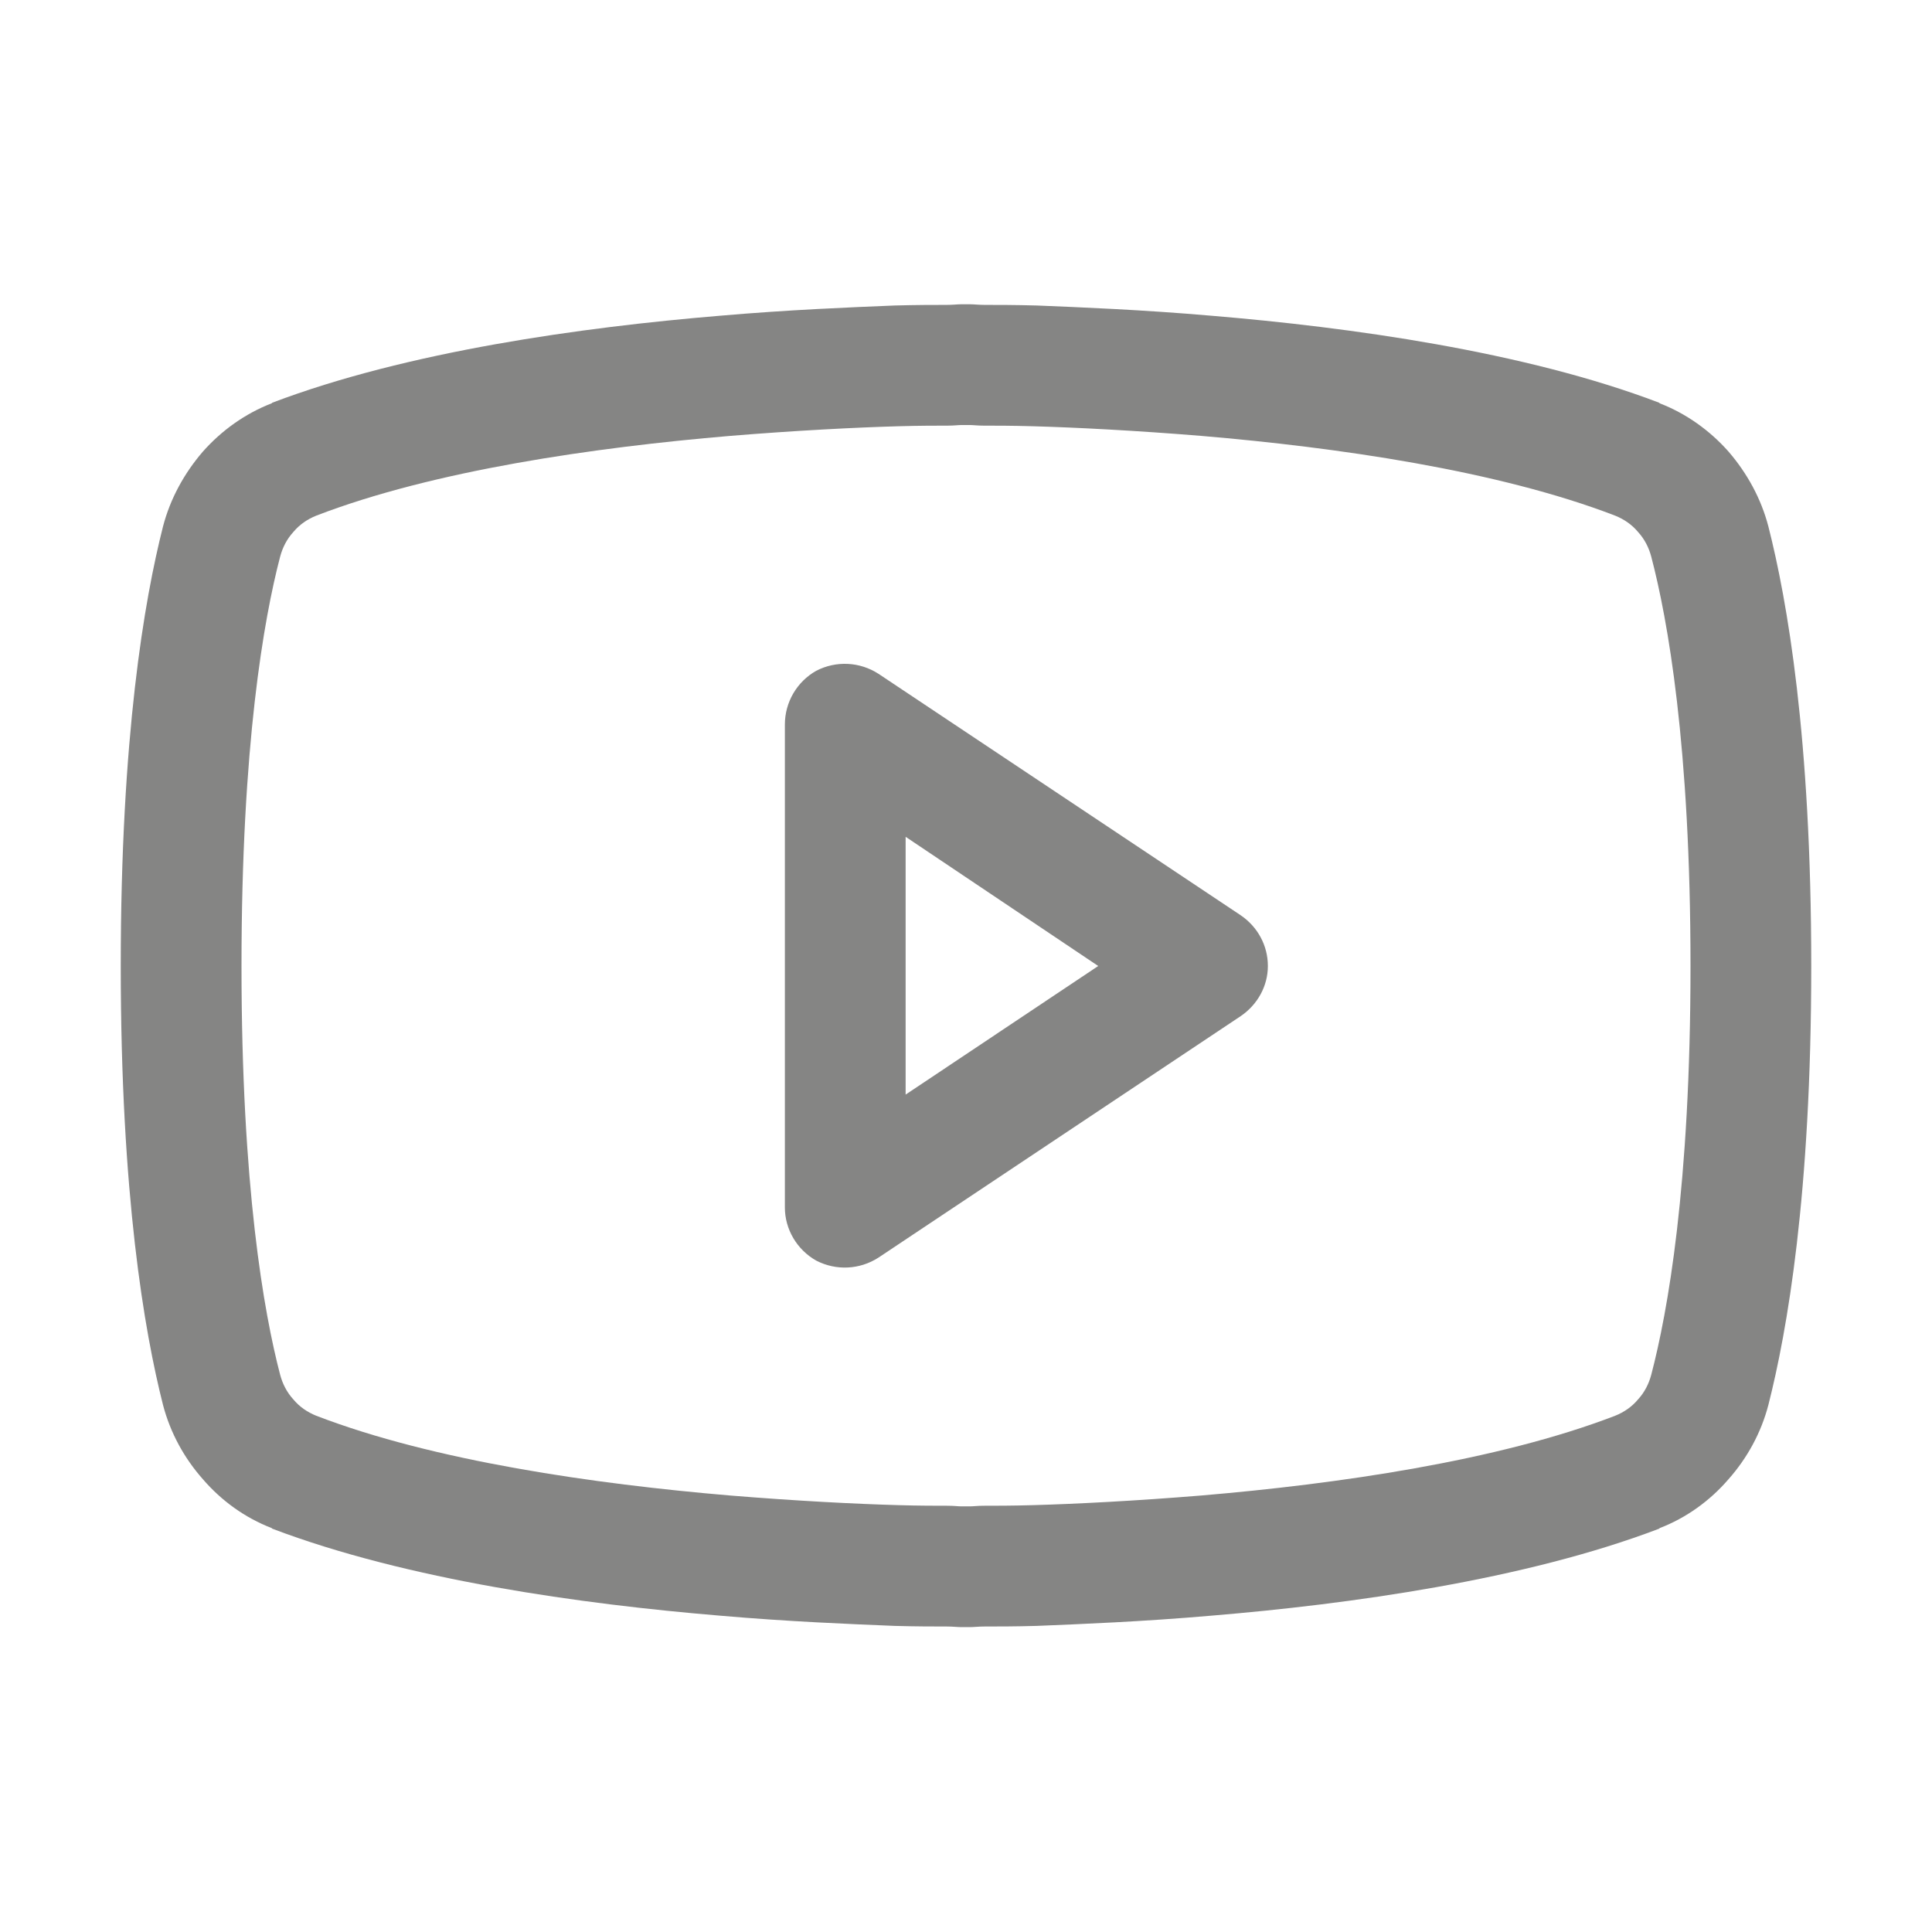 <svg width="32" height="32" viewBox="0 0 32 32" fill="none" xmlns="http://www.w3.org/2000/svg" xmlns:xlink="http://www.w3.org/1999/xlink">
	<desc>
			Created with Pixso.
	</desc>
	<defs/>
	<path id="Vector (Stroke)" d="M13.52 11.11C13.85 10.94 14.24 10.96 14.55 11.16L20.55 15.16C20.83 15.35 21 15.66 21 16C21 16.33 20.83 16.64 20.55 16.83L14.55 20.83C14.24 21.03 13.85 21.05 13.52 20.88C13.2 20.7 13 20.36 13 20L13 12C13 11.63 13.2 11.29 13.52 11.11ZM15 13.86L15 18.13L18.19 16L15 13.86Z" fill="#858584" fill-opacity="1" fill-rule="evenodd"/>
	<path id="Vector (Stroke)" d="M15.99 5.04L15.98 5.04L15.91 5.04C15.86 5.04 15.78 5.05 15.68 5.05C15.47 5.05 15.18 5.05 14.82 5.06C14.09 5.09 13.07 5.13 11.92 5.23C9.64 5.42 6.75 5.82 4.51 6.67L4.5 6.68C4.06 6.85 3.67 7.13 3.36 7.48C3.05 7.84 2.82 8.26 2.7 8.72L2.7 8.72C2.39 9.94 2 12.2 2 16C2 19.79 2.39 22.05 2.7 23.27L2.7 23.27C2.82 23.73 3.05 24.15 3.36 24.5C3.67 24.86 4.06 25.14 4.5 25.31L4.51 25.32C6.75 26.17 9.64 26.57 11.92 26.76C13.07 26.86 14.09 26.9 14.82 26.93C15.18 26.94 15.47 26.94 15.68 26.94C15.78 26.94 15.86 26.95 15.91 26.95L15.98 26.95L15.99 26.95L16 26.95L16.01 26.95L16.08 26.95C16.13 26.95 16.21 26.94 16.31 26.94C16.52 26.94 16.81 26.94 17.17 26.93C17.9 26.9 18.92 26.86 20.07 26.76C22.35 26.57 25.25 26.17 27.48 25.32L27.49 25.31C27.93 25.14 28.32 24.86 28.63 24.5C28.94 24.15 29.17 23.73 29.29 23.27L29.29 23.27C29.6 22.05 30 19.79 30 16C30 12.2 29.6 9.94 29.29 8.72L29.29 8.72C29.17 8.26 28.94 7.84 28.63 7.48C28.32 7.13 27.93 6.85 27.49 6.68L27.48 6.67C25.25 5.82 22.35 5.42 20.07 5.23C18.92 5.13 17.9 5.09 17.17 5.06C16.81 5.05 16.52 5.05 16.31 5.05C16.21 5.05 16.13 5.04 16.08 5.04L16.01 5.04L16 5.04L15.99 5.04ZM15.99 24.95L16 24.95L16 24.95L16.02 24.95L16.07 24.95C16.12 24.95 16.19 24.94 16.29 24.94C16.48 24.94 16.76 24.94 17.11 24.93C17.82 24.91 18.8 24.86 19.9 24.77C22.14 24.58 24.8 24.2 26.75 23.45C26.9 23.39 27.03 23.3 27.13 23.18C27.24 23.06 27.31 22.92 27.35 22.77C27.62 21.74 28 19.65 28 16C28 12.34 27.62 10.25 27.35 9.22C27.31 9.07 27.24 8.93 27.13 8.81C27.03 8.69 26.9 8.6 26.75 8.54C24.8 7.79 22.14 7.41 19.9 7.22C18.8 7.13 17.82 7.08 17.11 7.06C16.76 7.05 16.48 7.05 16.29 7.05C16.19 7.05 16.12 7.04 16.07 7.04L16.02 7.04L16 7.04L16 7.04L15.99 7.04L15.99 7.04L15.97 7.04L15.92 7.04C15.87 7.04 15.8 7.05 15.7 7.05C15.51 7.05 15.23 7.05 14.88 7.06C14.17 7.08 13.19 7.13 12.09 7.22C9.85 7.41 7.19 7.79 5.24 8.54C5.09 8.6 4.96 8.69 4.86 8.81C4.75 8.93 4.68 9.07 4.64 9.22C4.37 10.25 4 12.34 4 16C4 19.65 4.37 21.74 4.64 22.77C4.68 22.92 4.75 23.06 4.86 23.18C4.96 23.3 5.09 23.39 5.24 23.45C7.19 24.2 9.85 24.58 12.09 24.77C13.19 24.86 14.17 24.91 14.88 24.93C15.23 24.94 15.51 24.94 15.7 24.94C15.8 24.94 15.87 24.95 15.92 24.95L15.97 24.95L15.99 24.95L15.99 24.95Z" fill="#858584" fill-opacity="1" fill-rule="evenodd"/>
</svg>
